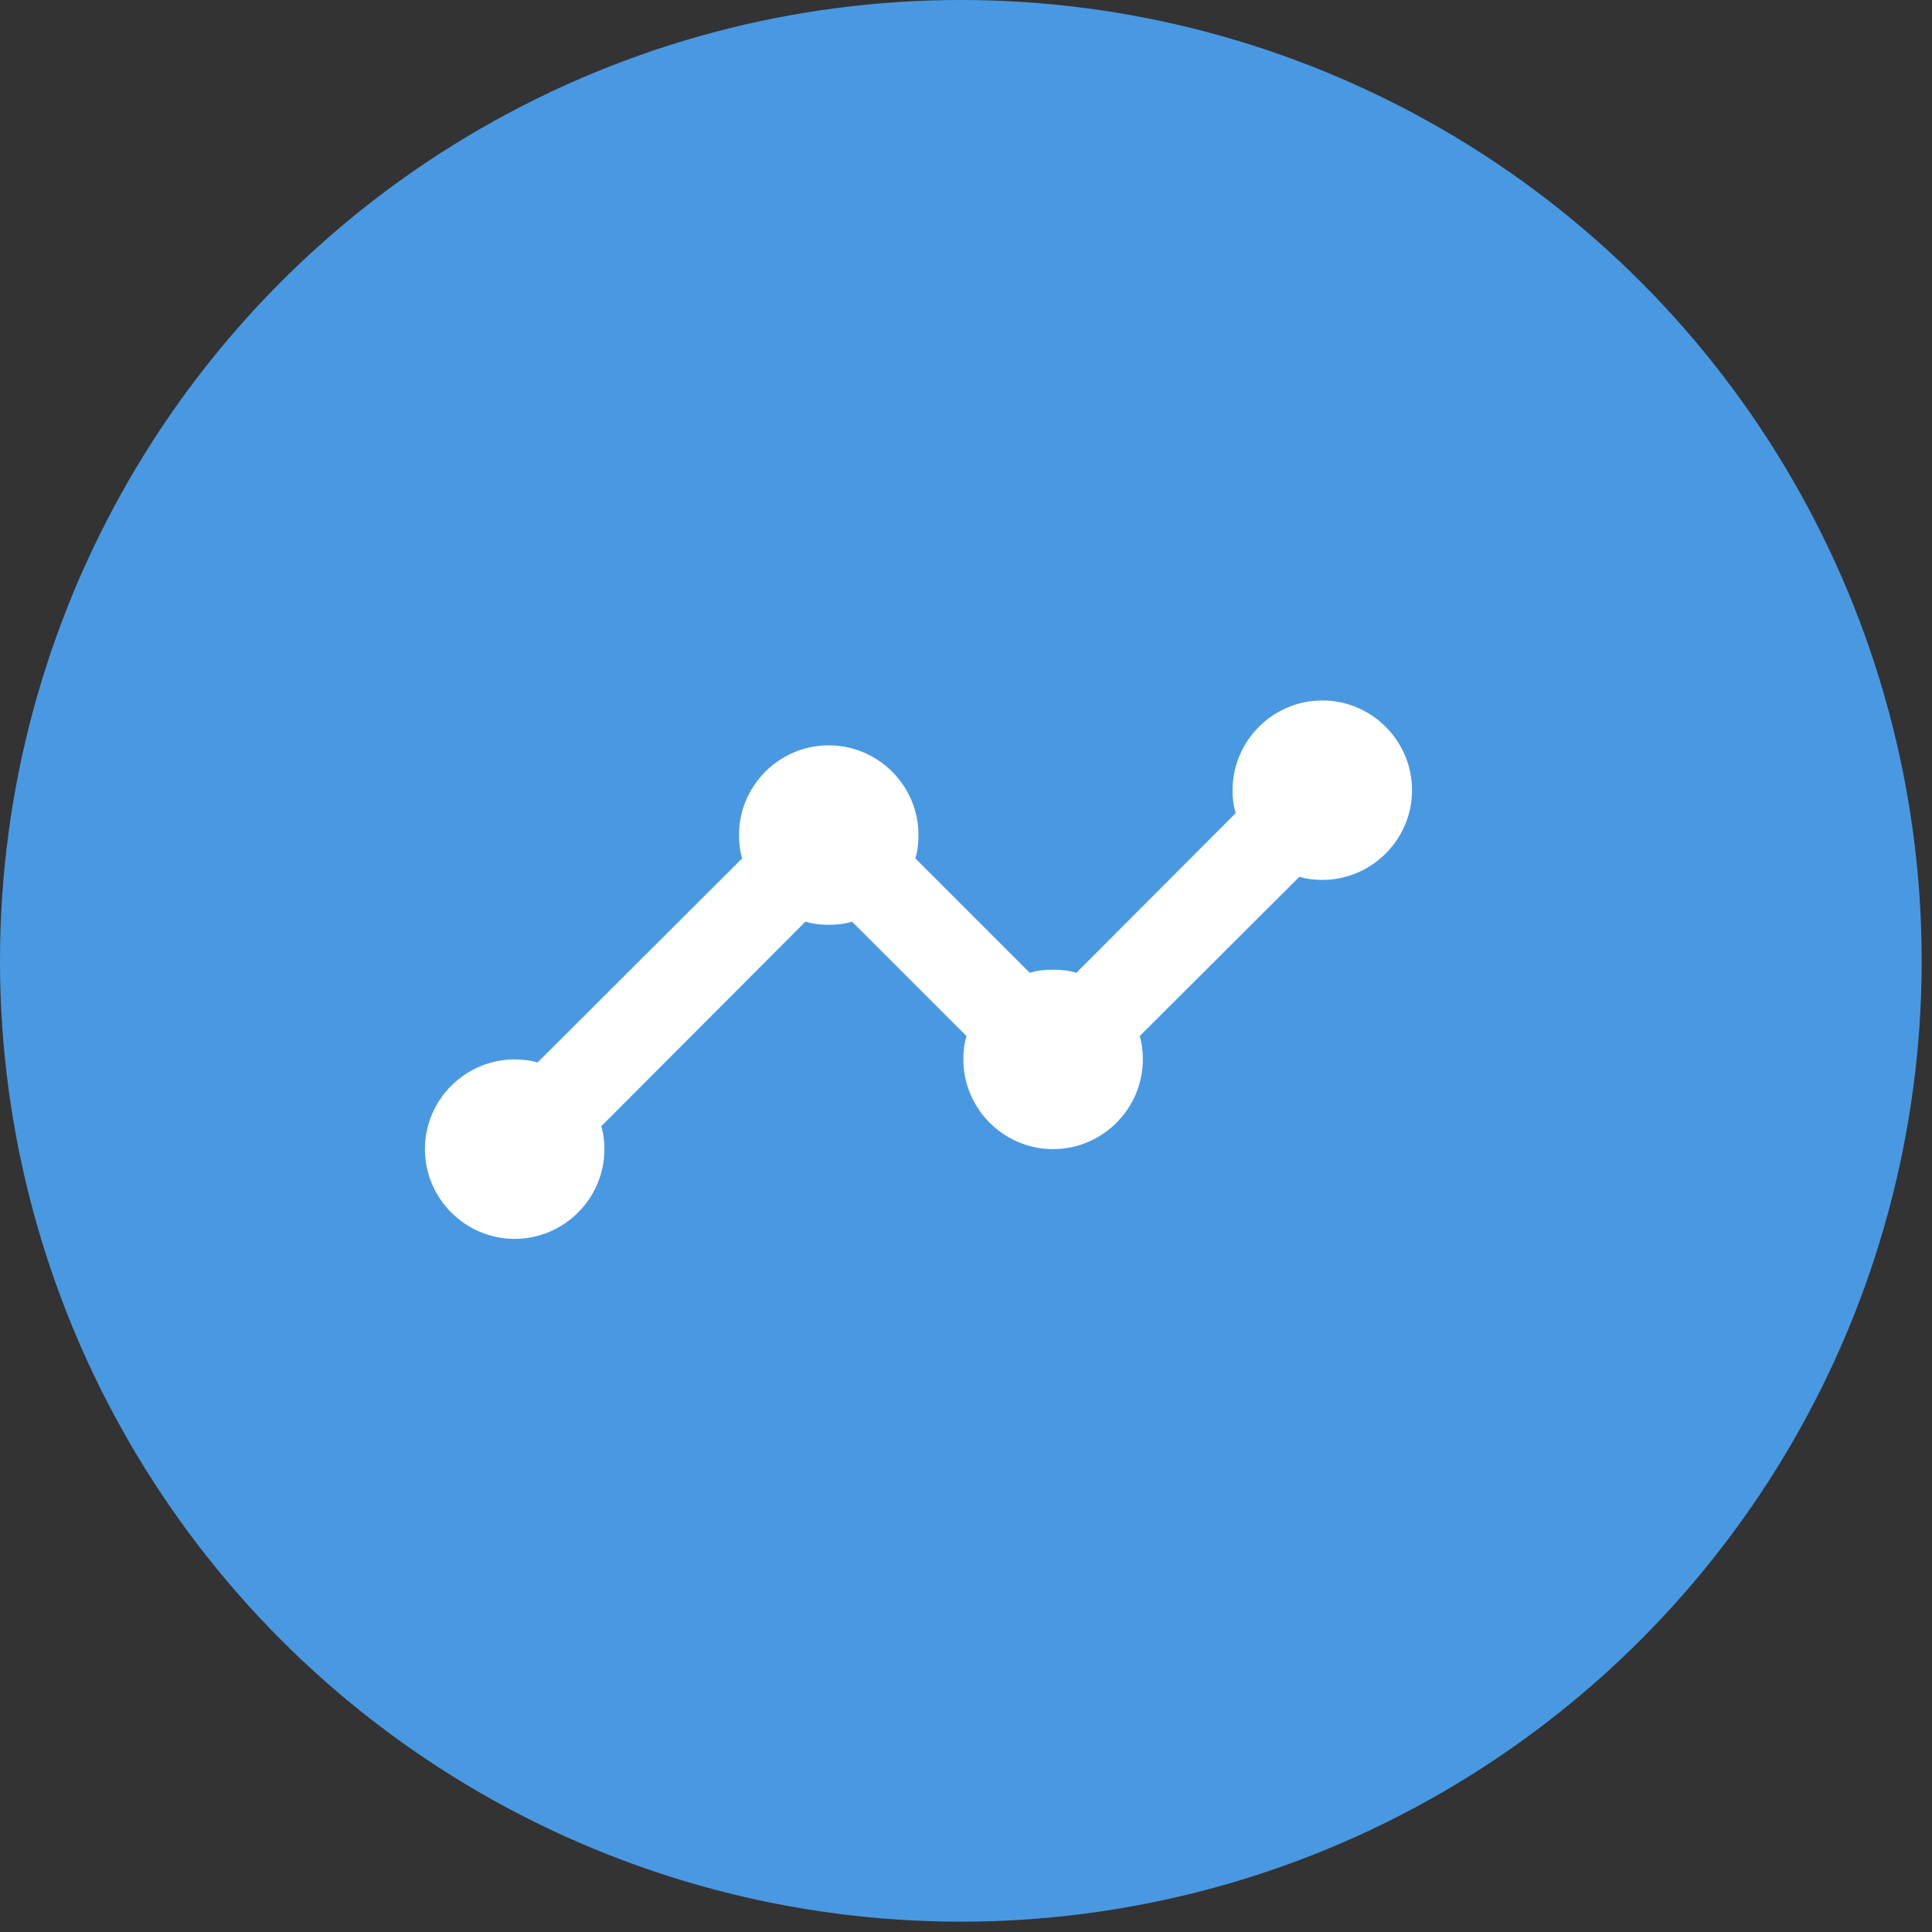 <svg width="61" height="61" viewBox="0 0 61 61" fill="none" xmlns="http://www.w3.org/2000/svg">
<rect x="0" y="0" width="61" height="61" fill="#333333" stroke="none"/>
<circle cx="30.337" cy="30.337" r="30.337" fill="#4999E2"/>
<path d="M44.583 24.949C44.583 26.507 43.308 27.782 41.75 27.782C41.495 27.782 41.254 27.754 41.027 27.683L35.984 32.712C36.055 32.939 36.083 33.194 36.083 33.449C36.083 35.007 34.808 36.282 33.25 36.282C31.692 36.282 30.416 35.007 30.416 33.449C30.416 33.194 30.445 32.939 30.516 32.712L26.903 29.1C26.677 29.171 26.422 29.199 26.166 29.199C25.912 29.199 25.657 29.171 25.43 29.1L18.984 35.56C19.055 35.787 19.083 36.027 19.083 36.282C19.083 37.841 17.808 39.116 16.25 39.116C14.691 39.116 13.416 37.841 13.416 36.282C13.416 34.724 14.691 33.449 16.25 33.449C16.505 33.449 16.746 33.477 16.972 33.548L23.432 27.102C23.361 26.876 23.333 26.621 23.333 26.366C23.333 24.807 24.608 23.532 26.166 23.532C27.725 23.532 29 24.807 29 26.366C29 26.621 28.971 26.876 28.901 27.102L32.513 30.715C32.74 30.644 32.995 30.616 33.25 30.616C33.505 30.616 33.76 30.644 33.986 30.715L39.016 25.672C38.945 25.445 38.916 25.204 38.916 24.949C38.916 23.391 40.191 22.116 41.75 22.116C43.308 22.116 44.583 23.391 44.583 24.949Z" fill="white"/>
</svg>
